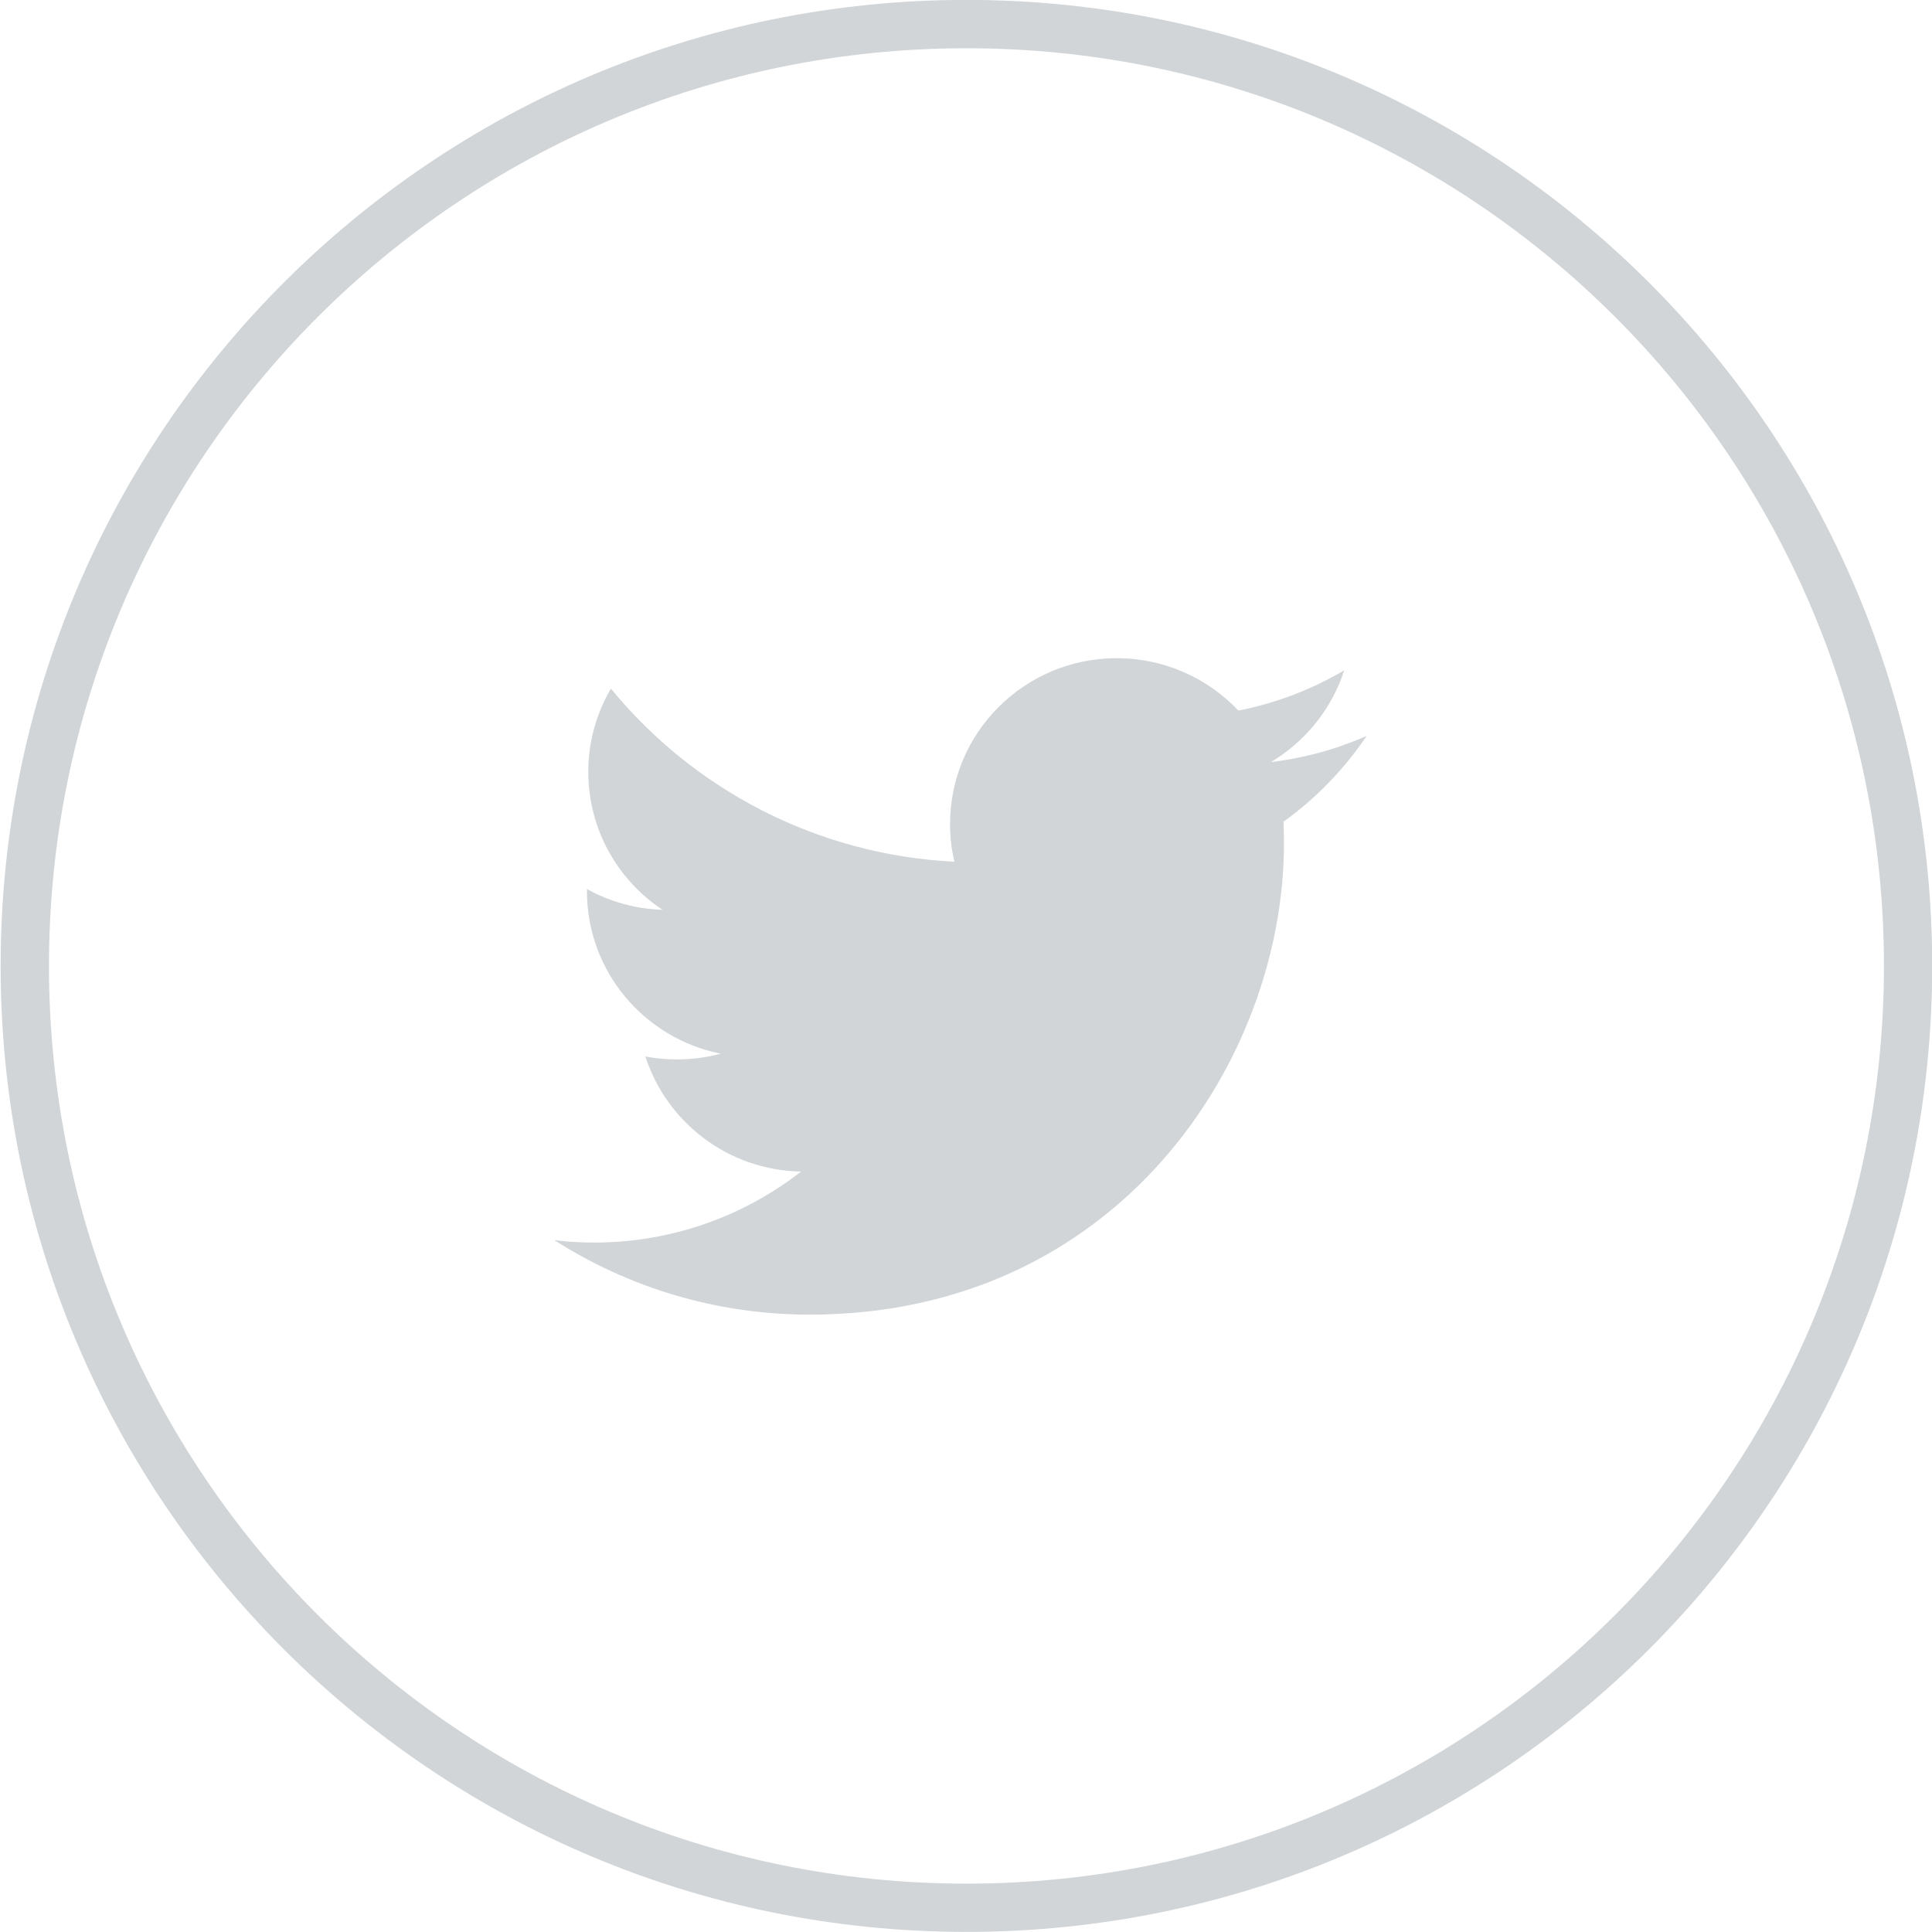 <svg  class="twitter" 
 xmlns="http://www.w3.org/2000/svg"
 xmlns:xlink="http://www.w3.org/1999/xlink"
 width="40px" height="40px" viewbox="0 0 40 40">
<path fill-rule="evenodd"  fill="rgb(209, 213, 216)"
 d="M20.009,39.998 C8.965,39.998 0.013,31.044 0.013,19.999 C0.013,8.953 8.965,-0.002 20.009,-0.002 C31.052,-0.002 40.004,8.953 40.004,19.999 C40.004,31.044 31.052,39.998 20.009,39.998 ZM20.009,0.999 C9.518,0.999 1.014,9.505 1.014,19.999 C1.014,30.492 9.518,38.999 20.009,38.999 C30.501,38.999 39.005,30.492 39.005,19.999 C39.005,9.505 30.501,0.999 20.009,0.999 ZM26.574,17.012 C26.580,17.160 26.583,17.309 26.583,17.457 C26.583,21.991 23.113,27.218 16.766,27.218 C14.817,27.218 13.004,26.650 11.477,25.676 C11.747,25.709 12.021,25.726 12.300,25.726 C13.916,25.726 15.404,25.176 16.585,24.256 C15.075,24.229 13.801,23.237 13.362,21.873 C13.572,21.914 13.789,21.934 14.011,21.934 C14.326,21.934 14.631,21.894 14.920,21.815 C13.342,21.500 12.152,20.114 12.152,18.451 C12.152,18.436 12.152,18.421 12.153,18.407 C12.618,18.665 13.150,18.819 13.715,18.836 C12.790,18.221 12.180,17.172 12.180,15.981 C12.180,15.352 12.351,14.763 12.648,14.257 C14.349,16.332 16.892,17.697 19.760,17.841 C19.700,17.591 19.670,17.327 19.670,17.060 C19.670,15.164 21.215,13.627 23.121,13.627 C24.113,13.627 25.010,14.045 25.640,14.712 C26.425,14.557 27.164,14.272 27.830,13.879 C27.573,14.679 27.025,15.353 26.313,15.778 C27.011,15.694 27.676,15.510 28.295,15.236 C27.832,15.924 27.248,16.529 26.574,17.012 Z"/>
</svg>